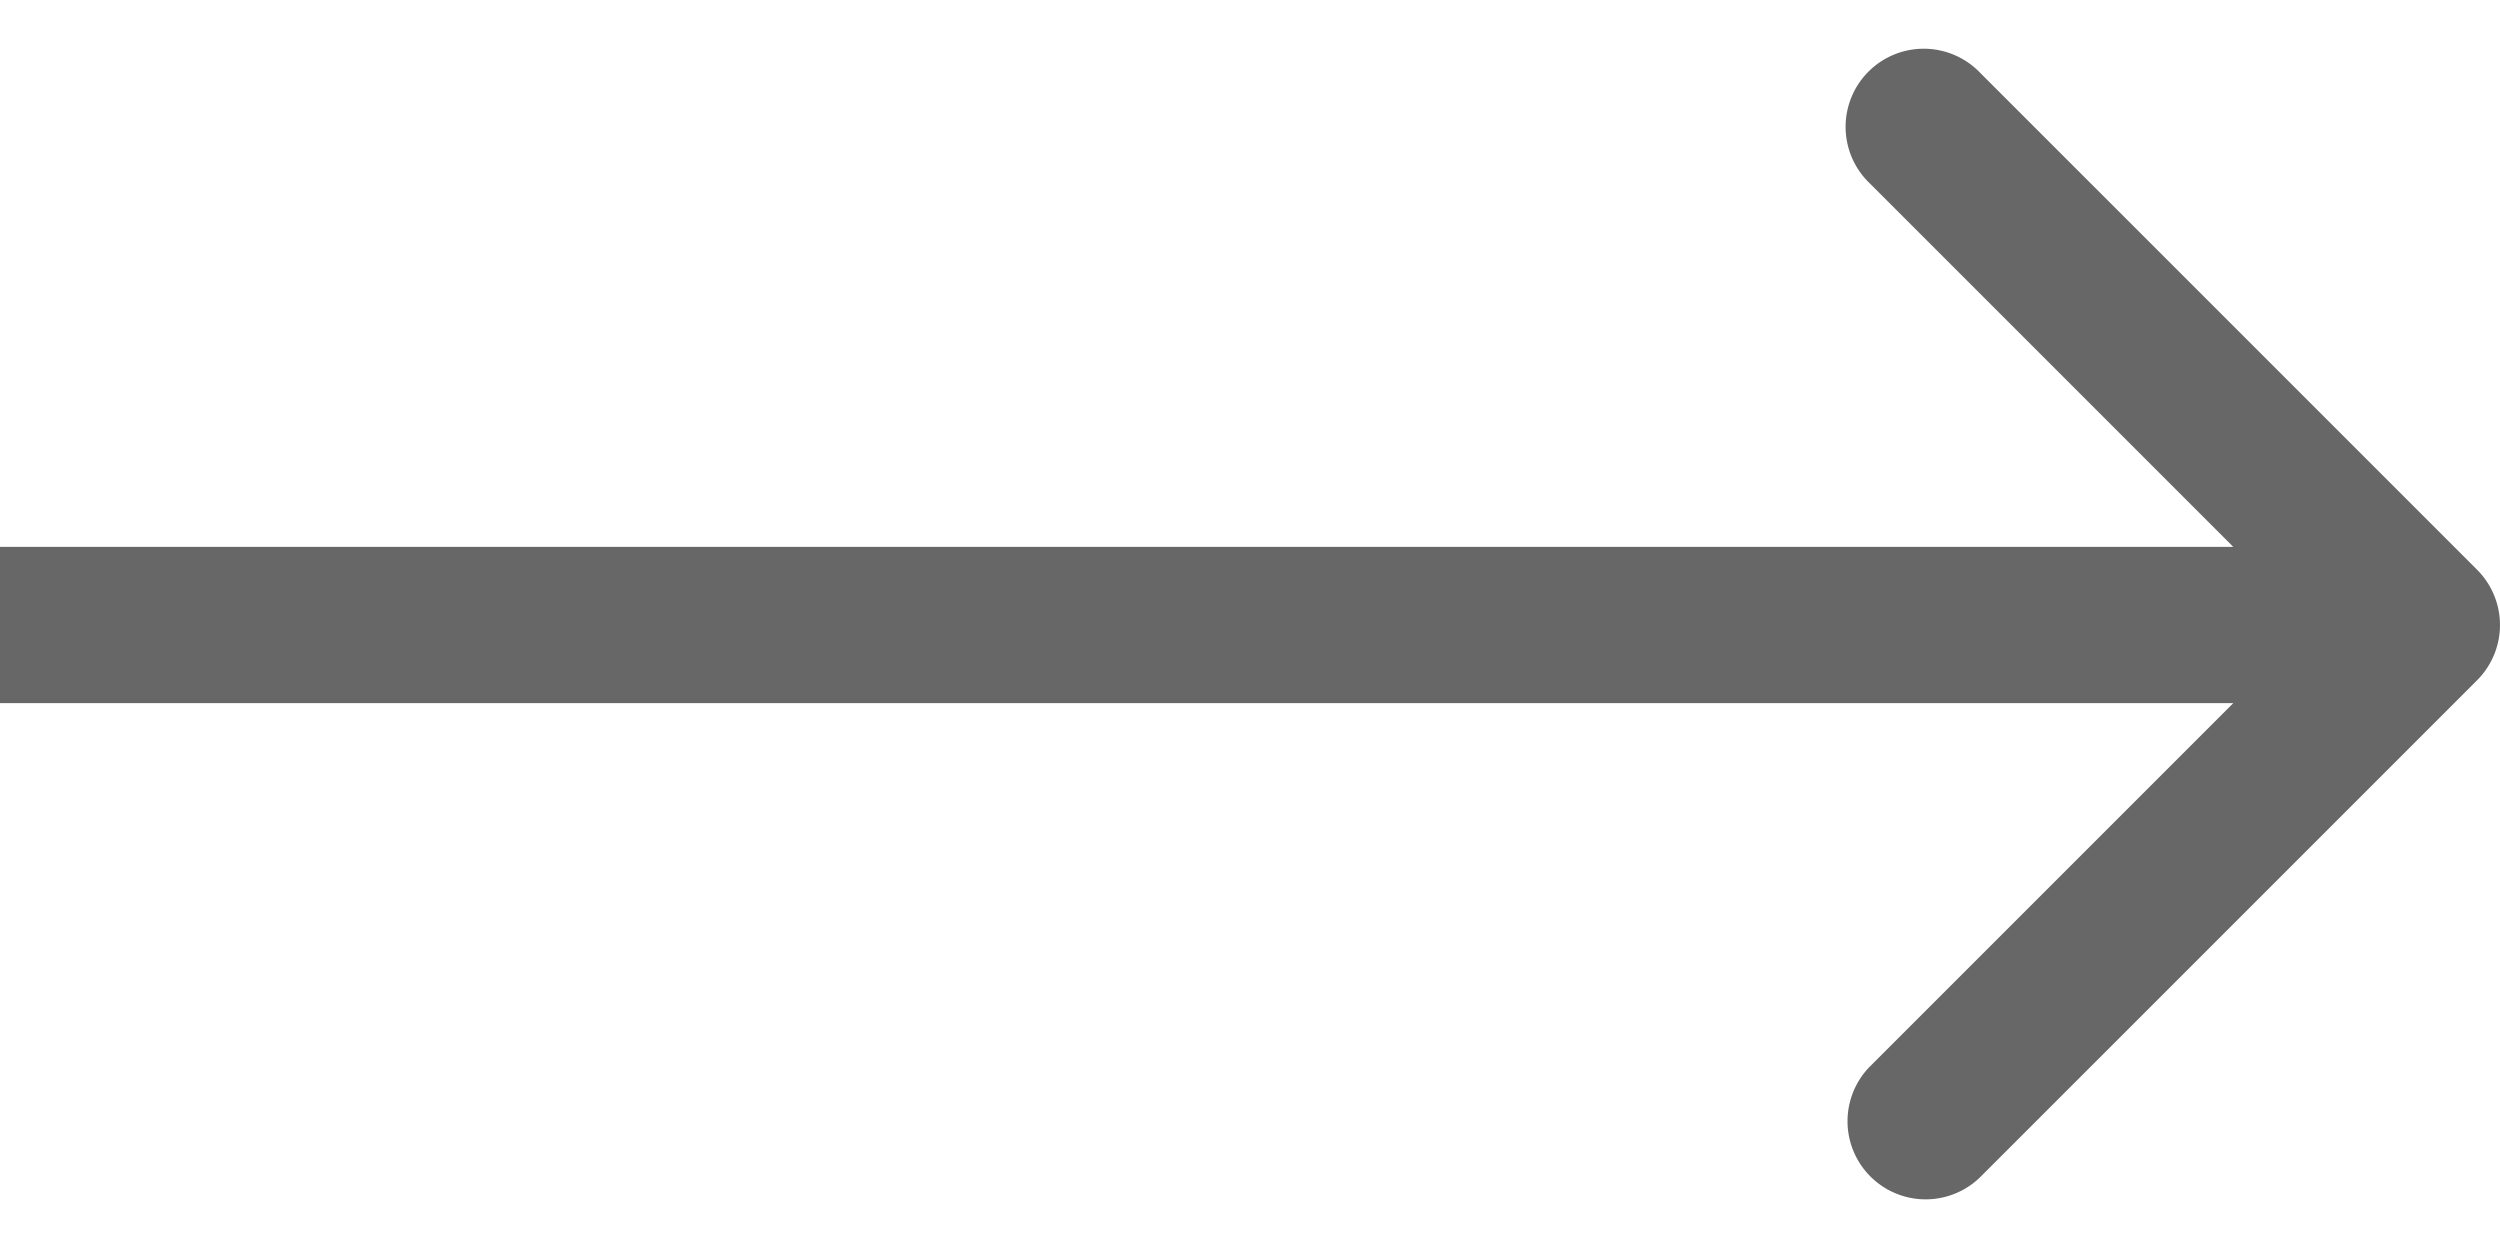 <svg width="32" height="16" viewBox="0 0 32 16" fill="none" xmlns="http://www.w3.org/2000/svg"><path d="M31.707 8.707a1 1 0 0 0 0-1.414L25.343.929a1 1 0 1 0-1.414 1.414L29.586 8l-5.657 5.657a1 1 0 0 0 1.414 1.414l6.364-6.364zM0 9h31V7H0v2z" fill="#676767"/></svg>